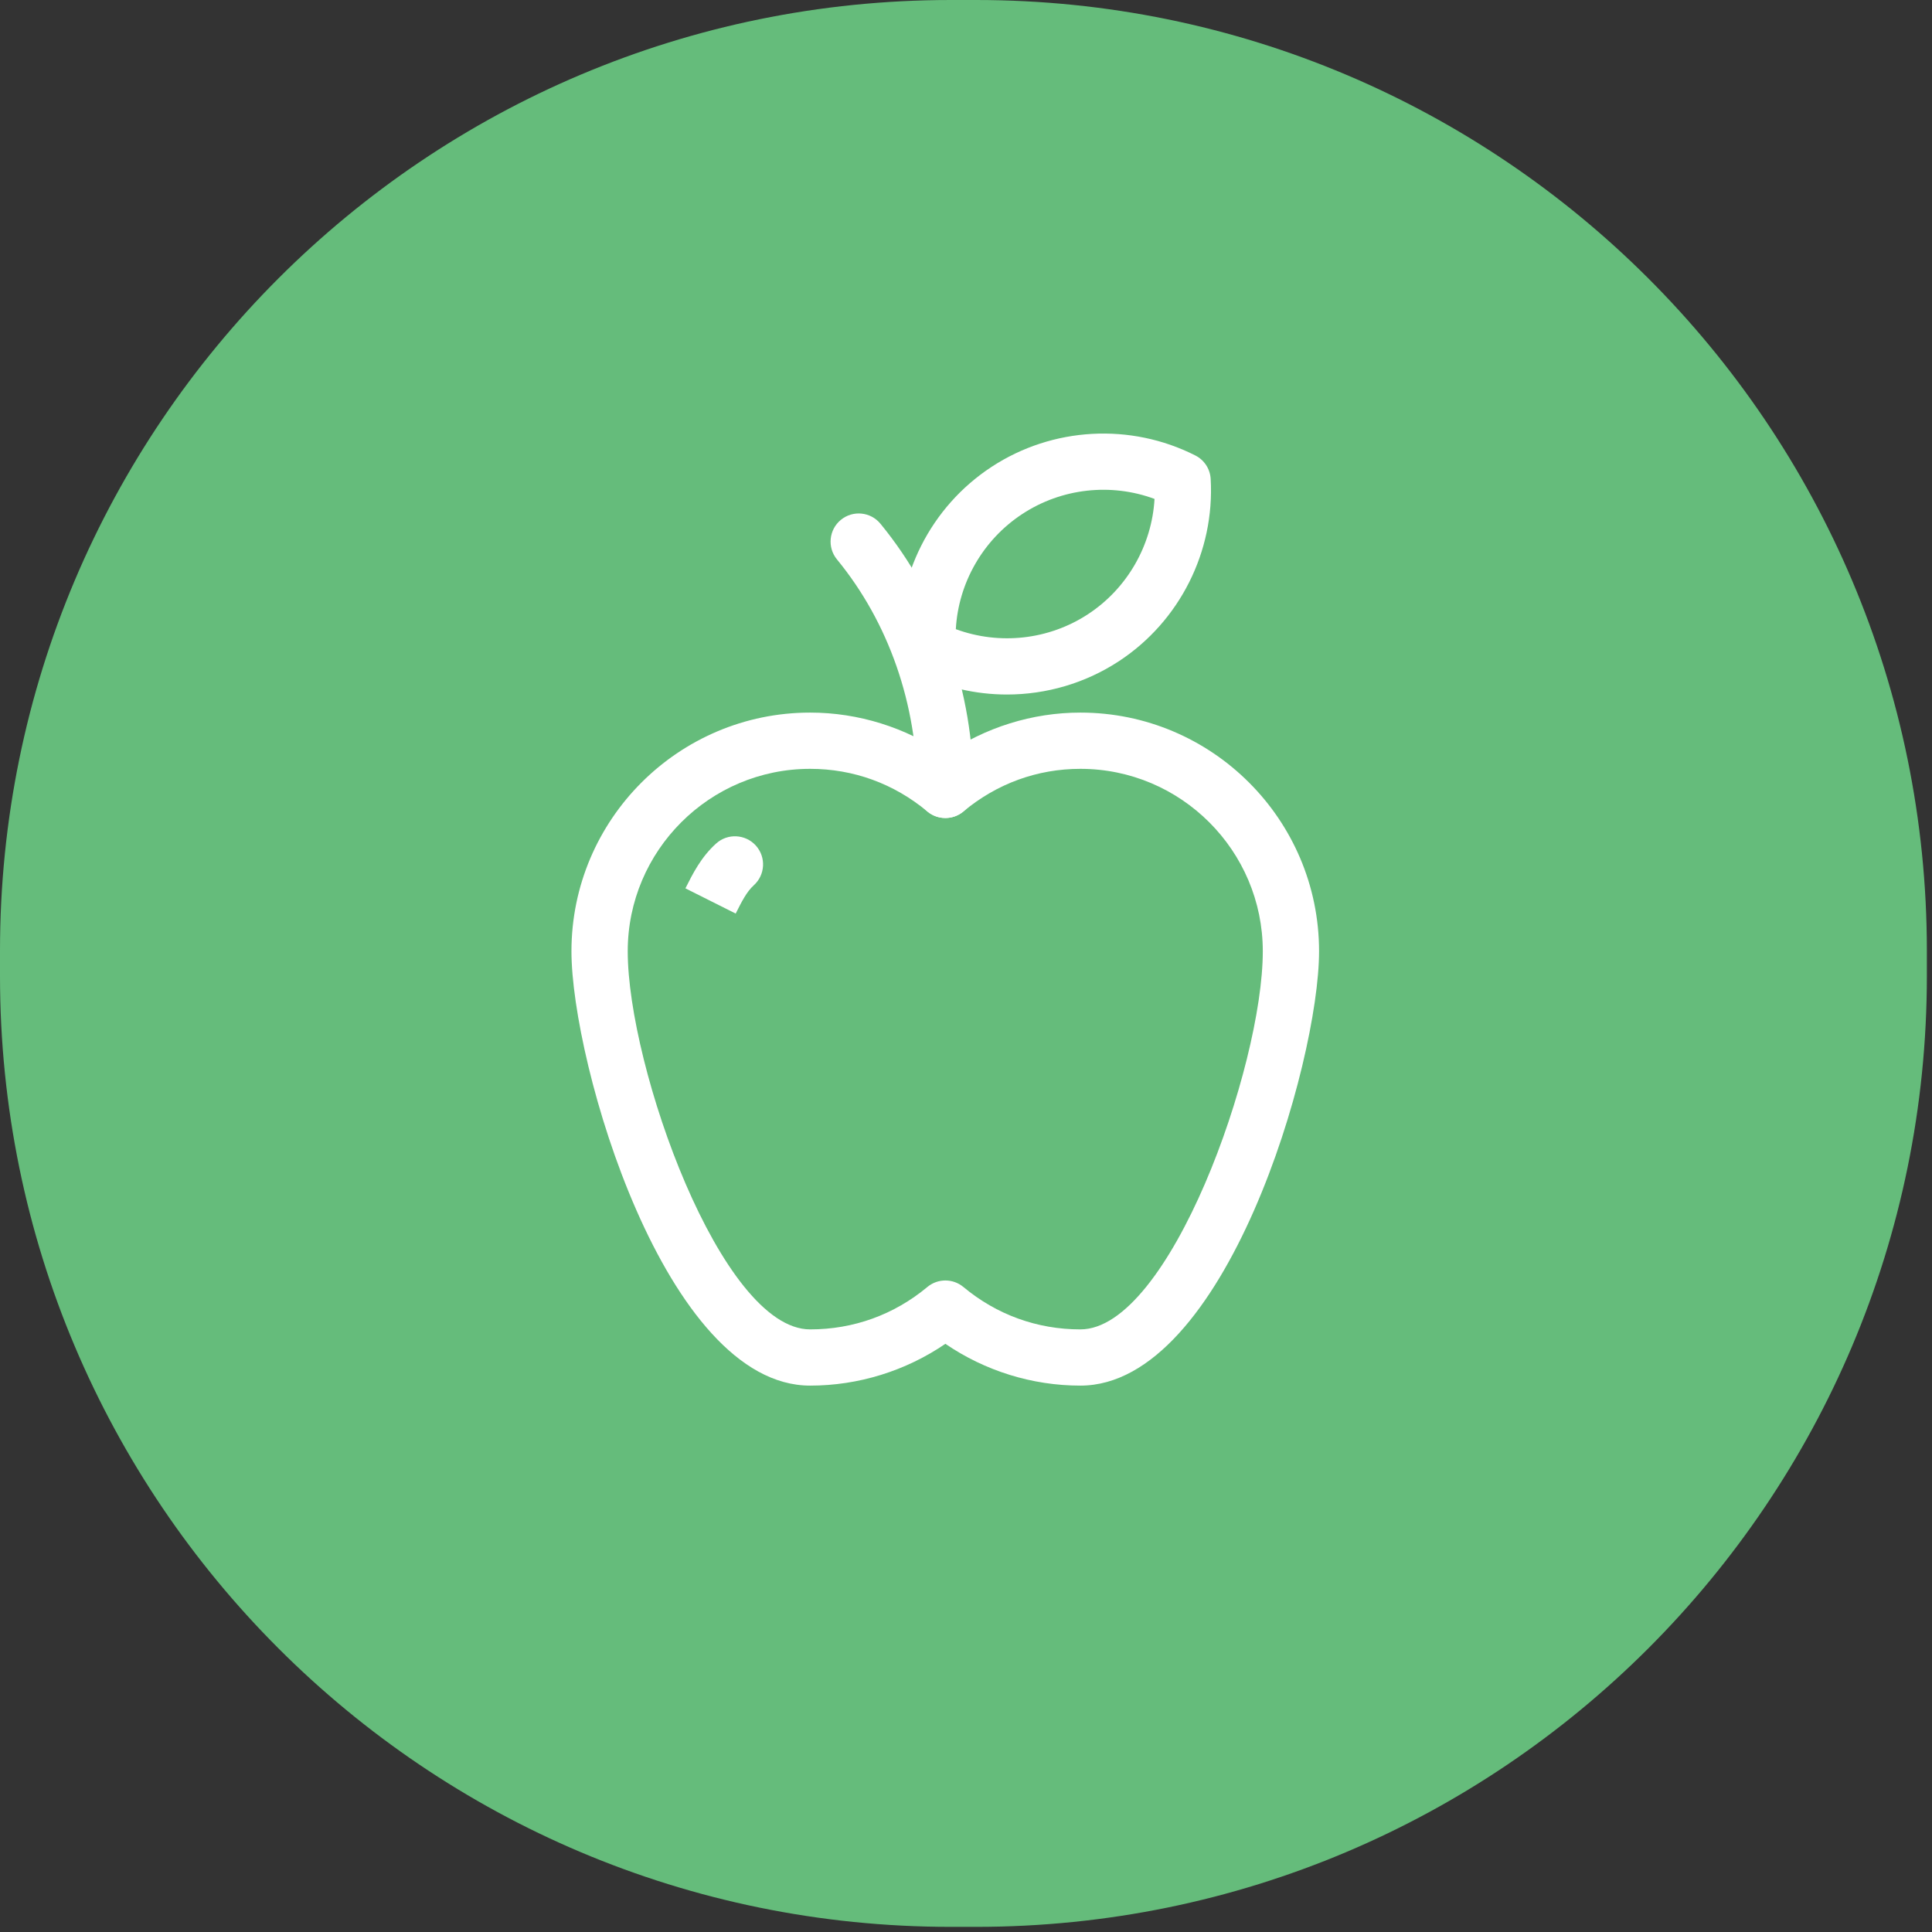 <?xml version="1.0" encoding="UTF-8" standalone="no"?>
<!DOCTYPE svg PUBLIC "-//W3C//DTD SVG 1.1//EN" "http://www.w3.org/Graphics/SVG/1.1/DTD/svg11.dtd">
<svg width="100%" height="100%" viewBox="0 0 79 79" version="1.1" xmlns="http://www.w3.org/2000/svg" xmlns:xlink="http://www.w3.org/1999/xlink" xml:space="preserve" xmlns:serif="http://www.serif.com/" style="fill-rule:evenodd;clip-rule:evenodd;stroke-linejoin:round;stroke-miterlimit:2;">
    <rect x="0" y="0" width="79" height="79" fill="#333333" stroke="none"/>
    <g transform="matrix(1,0,0,1,-12.875,-81.84)">
        <path d="M91.665,120.71L91.665,121.75C91.665,143.22 74.255,160.63 52.785,160.63L51.755,160.63C30.275,160.63 12.875,143.22 12.875,121.75L12.875,120.71C12.875,99.24 30.275,81.84 51.755,81.84L52.785,81.84C74.255,81.84 91.665,99.24 91.665,120.71Z" style="fill:rgb(101,188,123);fill-rule:nonzero;"/>
    </g>
    <g transform="matrix(1,0,0,1,-12.875,-81.84)">
        <path d="M51.532,134.199C51.793,134.199 52.055,134.288 52.268,134.465C53.628,135.599 55.283,136.199 57.052,136.199C60.689,136.199 64.511,125.471 64.511,120.738C64.511,116.625 61.166,113.278 57.052,113.278C55.292,113.278 53.637,113.881 52.268,115.022C51.842,115.377 51.221,115.377 50.795,115.022C49.426,113.881 47.769,113.278 46.002,113.278C41.888,113.278 38.543,116.625 38.543,120.738C38.543,125.471 42.365,136.199 46.002,136.199C47.777,136.199 49.435,135.599 50.795,134.465C51.008,134.288 51.27,134.199 51.532,134.199ZM57.052,138.498C55.08,138.498 53.152,137.896 51.532,136.789C49.911,137.896 47.979,138.498 46.002,138.498C40.076,138.498 36.242,125.304 36.242,120.738C36.242,115.356 40.621,110.978 46.002,110.978C47.973,110.978 49.906,111.584 51.532,112.698C53.157,111.584 55.085,110.978 57.052,110.978C62.433,110.978 66.812,115.356 66.812,120.738C66.812,125.304 62.978,138.498 57.052,138.498Z" style="fill:white;fill-rule:nonzero;"/>
    </g>
    <g transform="matrix(1,0,0,1,-12.875,-81.84)">
        <path d="M51.959,107.567C53.743,108.224 55.758,108.008 57.365,106.954C58.972,105.9 59.975,104.137 60.084,102.241C58.306,101.582 56.29,101.799 54.679,102.856C53.068,103.912 52.064,105.674 51.959,107.567ZM54.05,110.239C52.764,110.239 51.475,109.944 50.293,109.347C49.927,109.163 49.687,108.797 49.663,108.388C49.488,105.422 50.927,102.565 53.418,100.932C55.908,99.299 59.1,99.12 61.752,100.464C62.118,100.649 62.357,101.015 62.38,101.424C62.549,104.392 61.111,107.248 58.627,108.877C57.248,109.781 55.652,110.239 54.05,110.239Z" style="fill:white;fill-rule:nonzero;"/>
    </g>
    <g transform="matrix(1,0,0,1,-12.875,-81.84)">
        <path d="M51.532,115.289C50.897,115.289 50.381,114.774 50.381,114.139C50.381,110.641 49.216,107.294 47.099,104.715C46.696,104.225 46.767,103.5 47.258,103.097C47.75,102.694 48.474,102.765 48.877,103.256C51.331,106.246 52.682,110.11 52.682,114.139C52.682,114.774 52.167,115.289 51.532,115.289Z" style="fill:white;fill-rule:nonzero;"/>
    </g>
    <g transform="matrix(1,0,0,1,-12.875,-81.84)">
        <path d="M42.958,119.196L40.902,118.165C41.203,117.565 41.543,116.885 42.158,116.331C42.628,115.907 43.355,115.944 43.782,116.416C44.207,116.888 44.168,117.615 43.697,118.04C43.406,118.303 43.198,118.717 42.958,119.196Z" style="fill:white;fill-rule:nonzero;"/>
    </g>
</svg>
